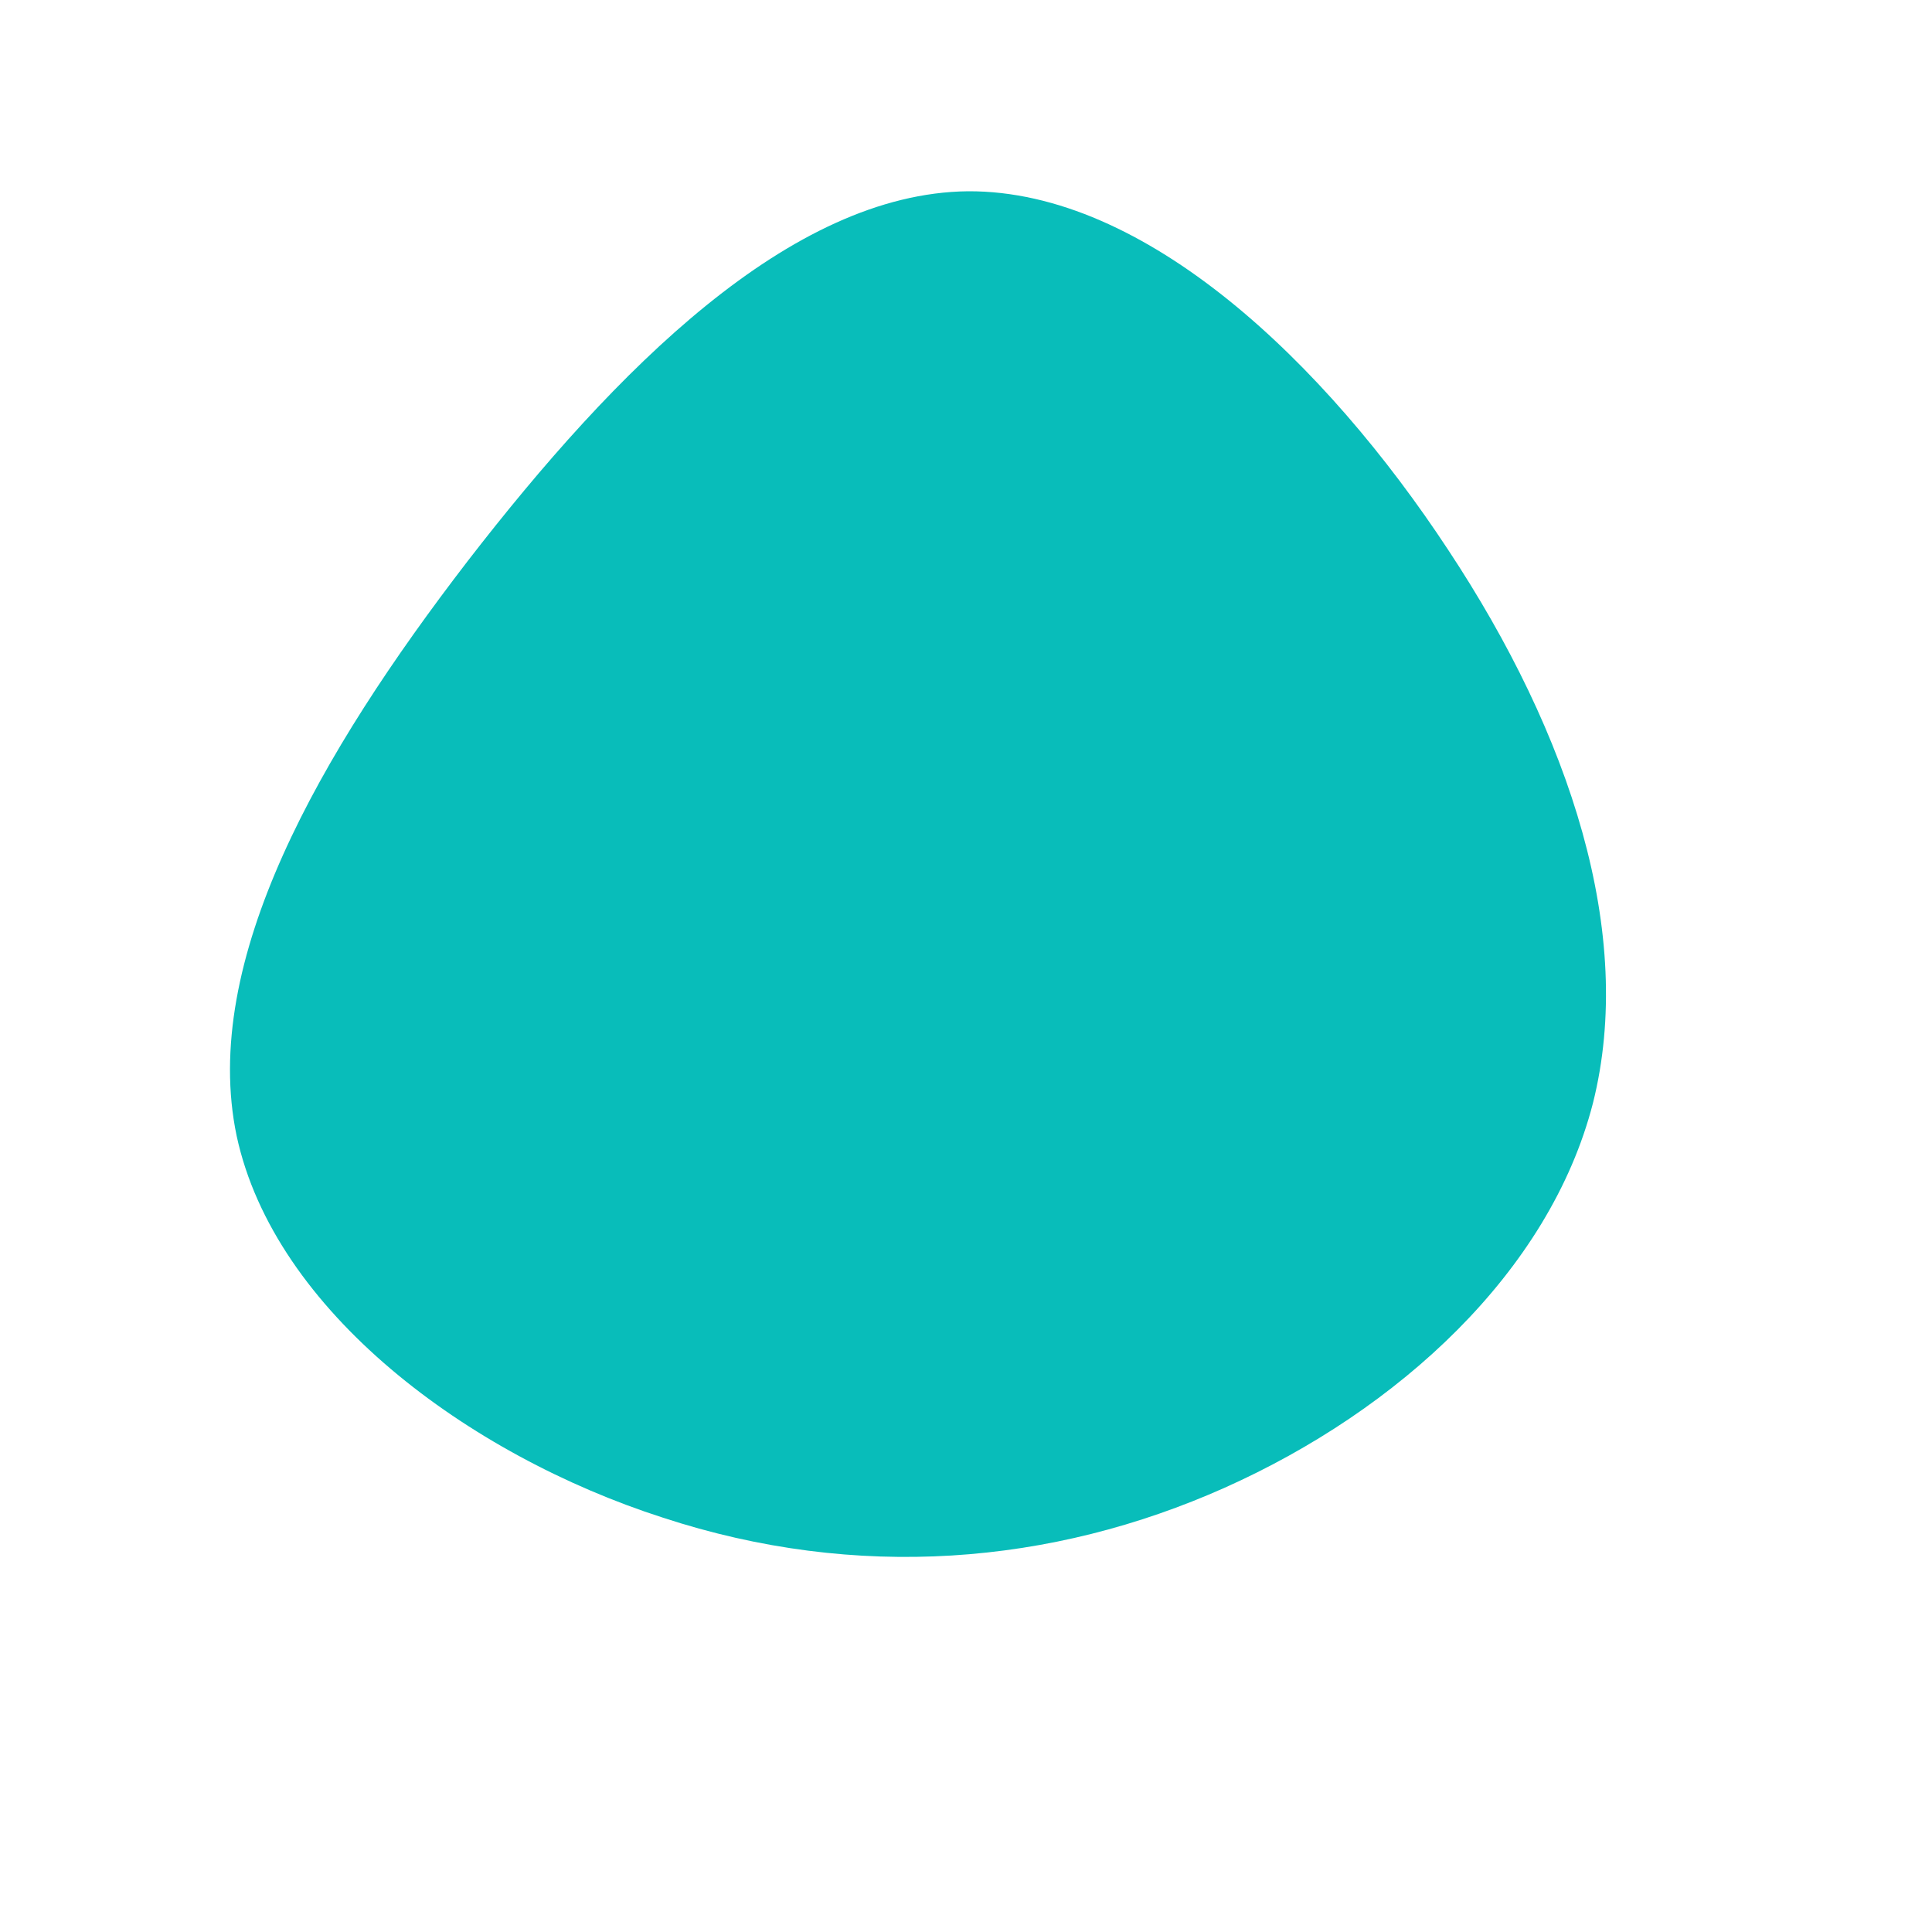 <svg viewBox="0 0 200 200" xmlns="http://www.w3.org/2000/svg">
  <path fill="#08BDBA" d="M49.9,-43.1C62.6,-23.9,69.3,-3.3,64.9,14.2C60.4,31.7,44.7,46,26.8,54C8.9,62,-11.3,63.7,-31.4,57.1C-51.6,50.6,-71.6,35.7,-75.5,17.6C-79.3,-0.5,-66.9,-22,-51.6,-41.9C-36.3,-61.7,-18.2,-80,0.2,-80.2C18.6,-80.3,37.2,-62.4,49.9,-43.1Z" transform="translate(100 100)" />
</svg>